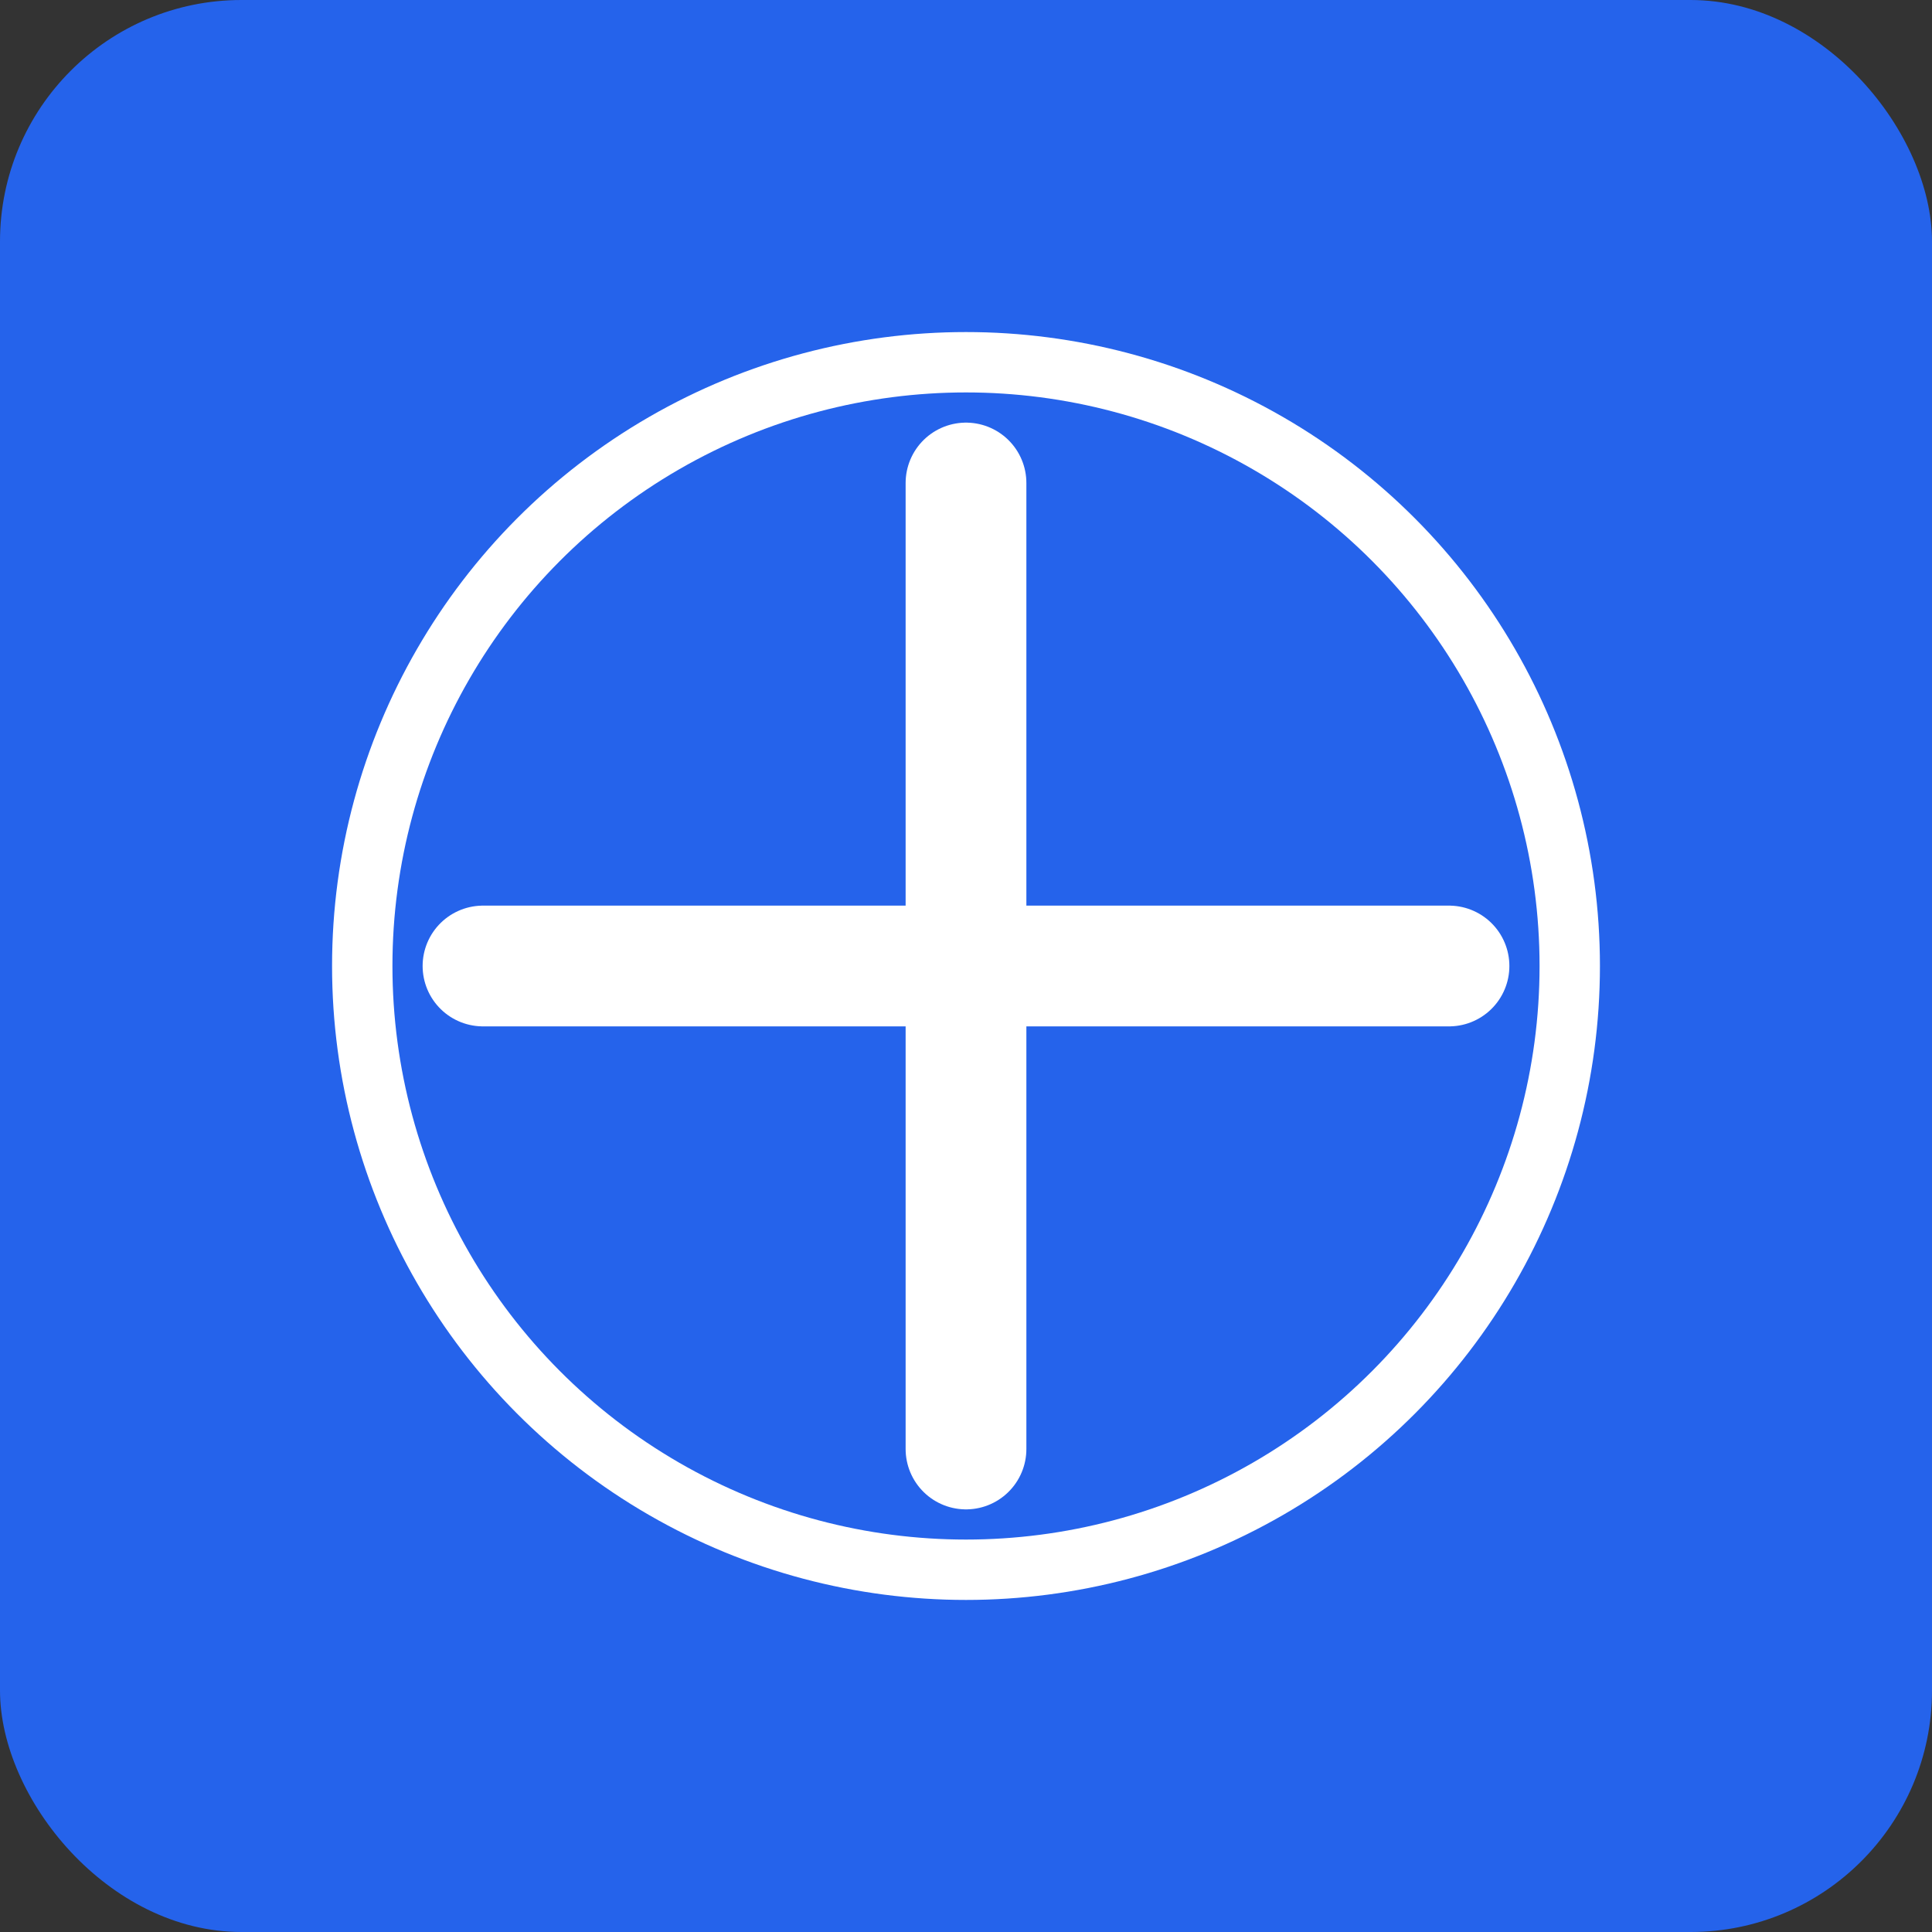 <svg width="64" height="64" viewBox="0 0 64 64" xmlns="http://www.w3.org/2000/svg">
  <rect x="0" y="0" width="64" height="64" fill="#333333" stroke="none"/>
  <rect width="64" height="64" fill="#2563eb" rx="8"/>
  <path d="M32 16 L32 48 M16 32 L48 32" stroke="white" stroke-width="4" stroke-linecap="round"/>
  <circle cx="32" cy="32" r="20" fill="none" stroke="white" stroke-width="2"/>
</svg>

